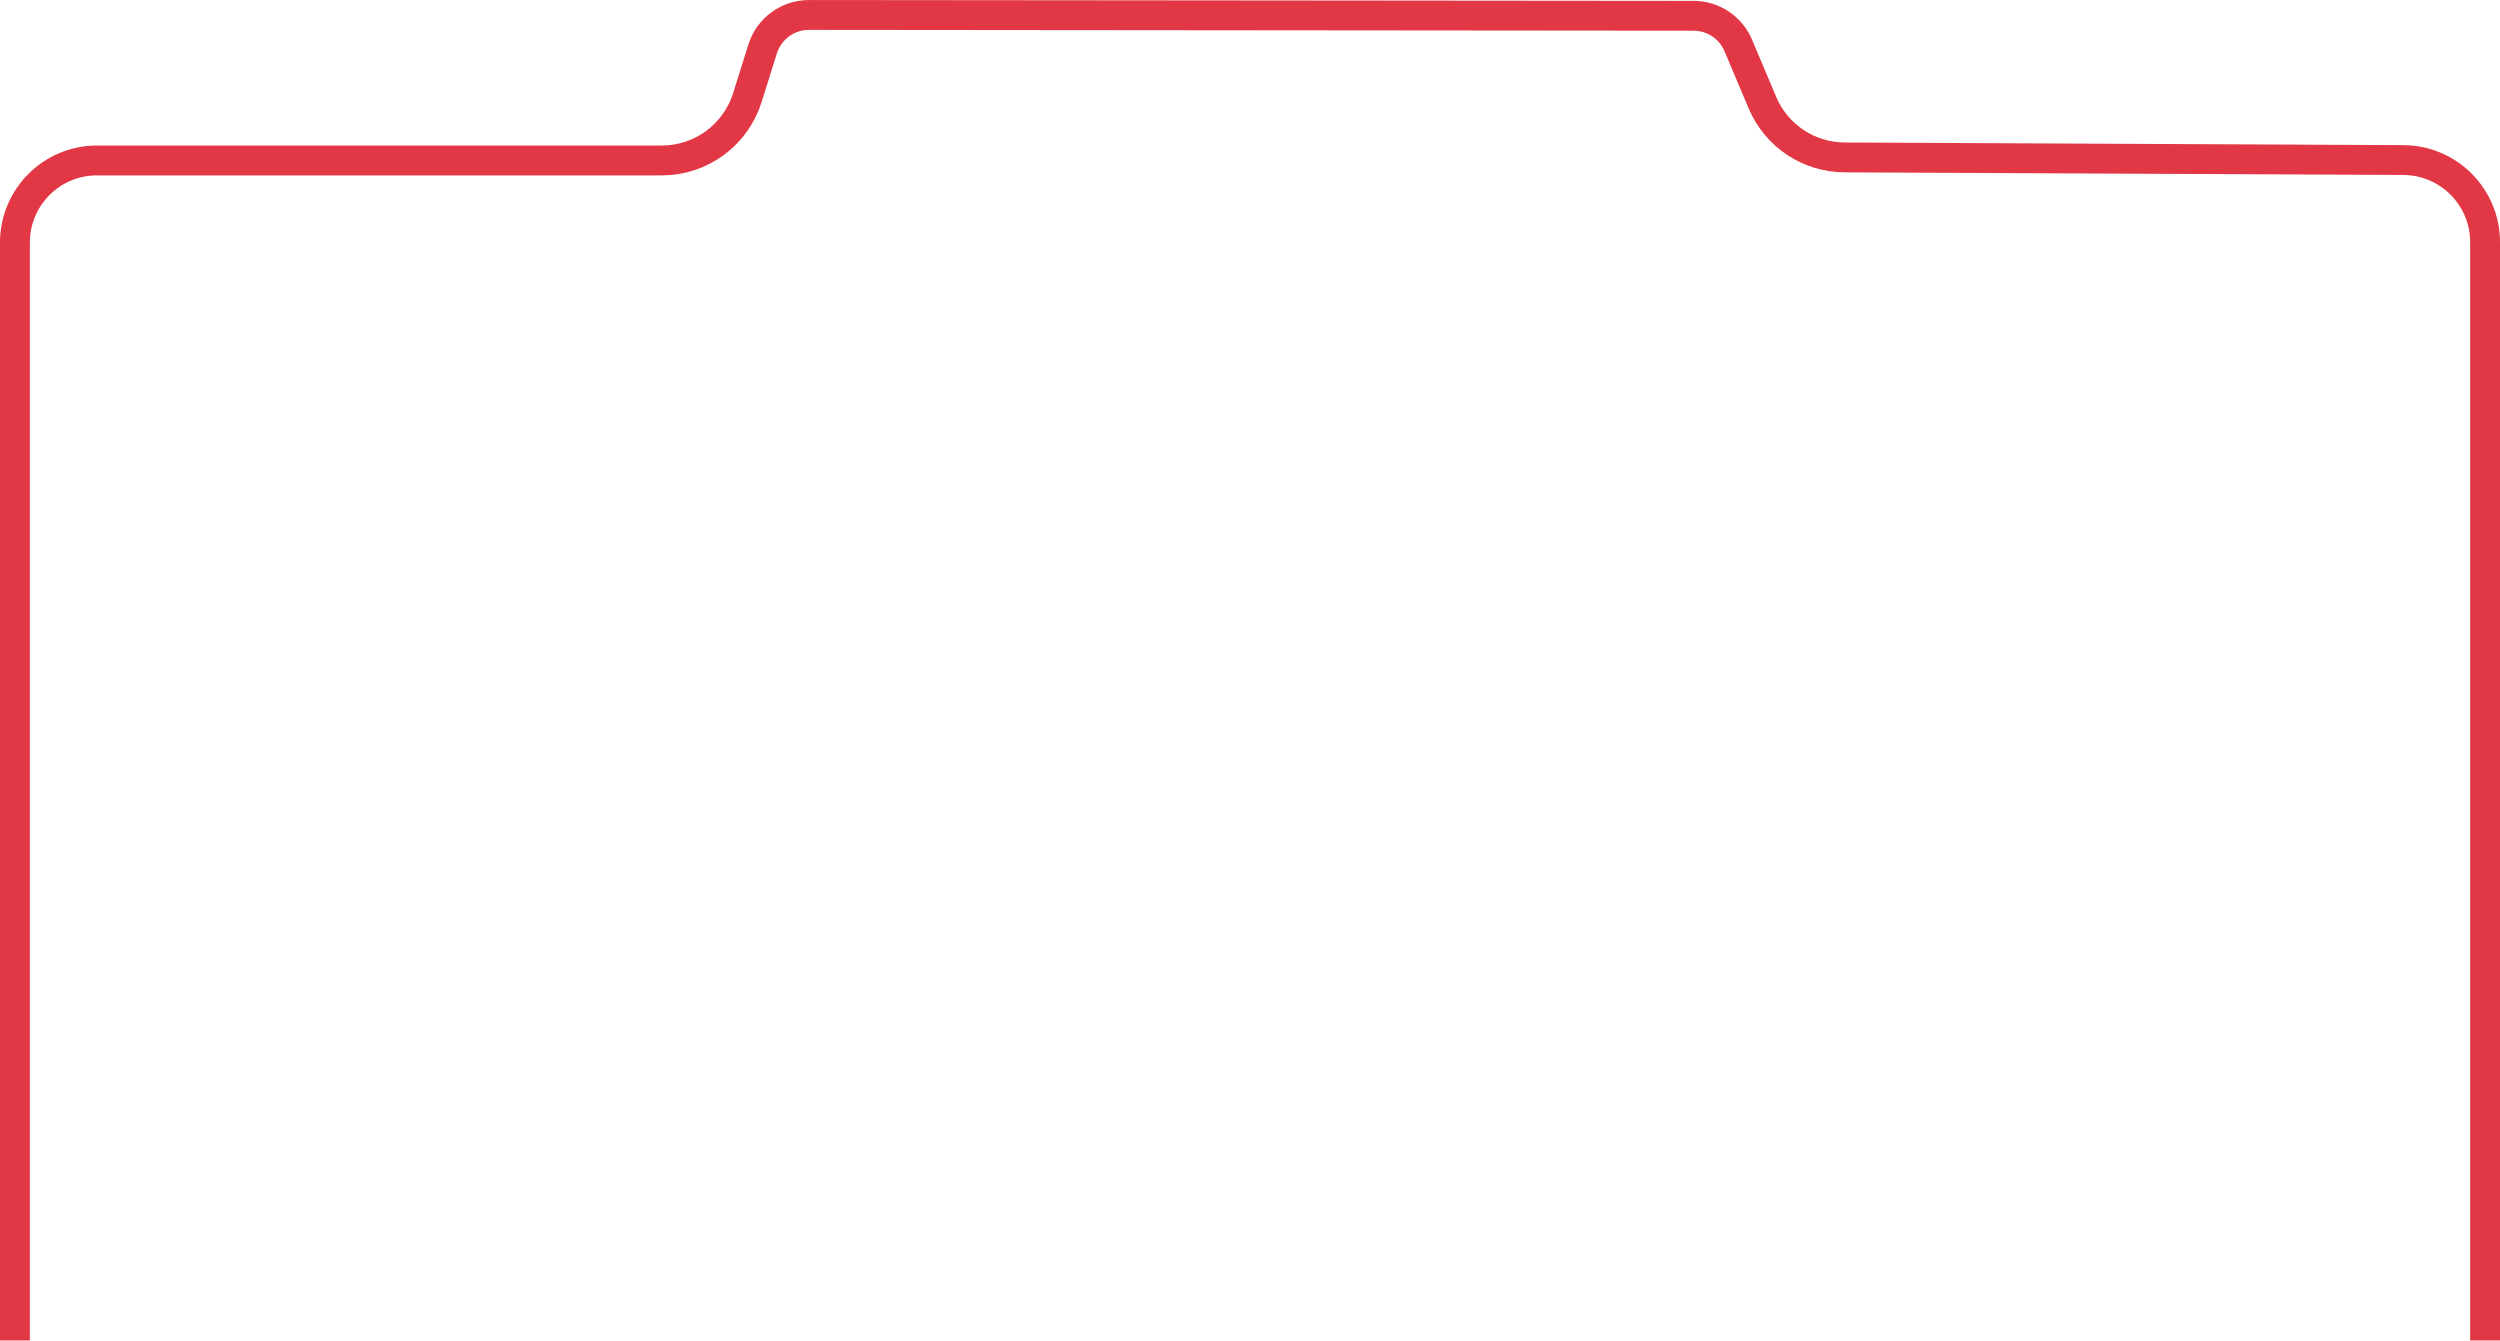 <svg width="1340" height="719" viewBox="0 0 1340 719" fill="none" xmlns="http://www.w3.org/2000/svg">
<path d="M1332 718.5V311V159.5V129.792C1332 105.573 1312.43 85.907 1288.21 85.793L988.666 84.374C969.457 84.283 952.152 72.748 944.677 55.053L931.703 24.34C927.64 14.722 918.217 8.467 907.776 8.458L433.604 8.018C422.237 8.007 412.181 15.382 408.775 26.226L400.559 52.384C394.275 72.389 375.733 86 354.765 86H52C27.7 86 8 105.699 8 130V718.5" stroke="#E23744" stroke-width="16"/>
</svg>
